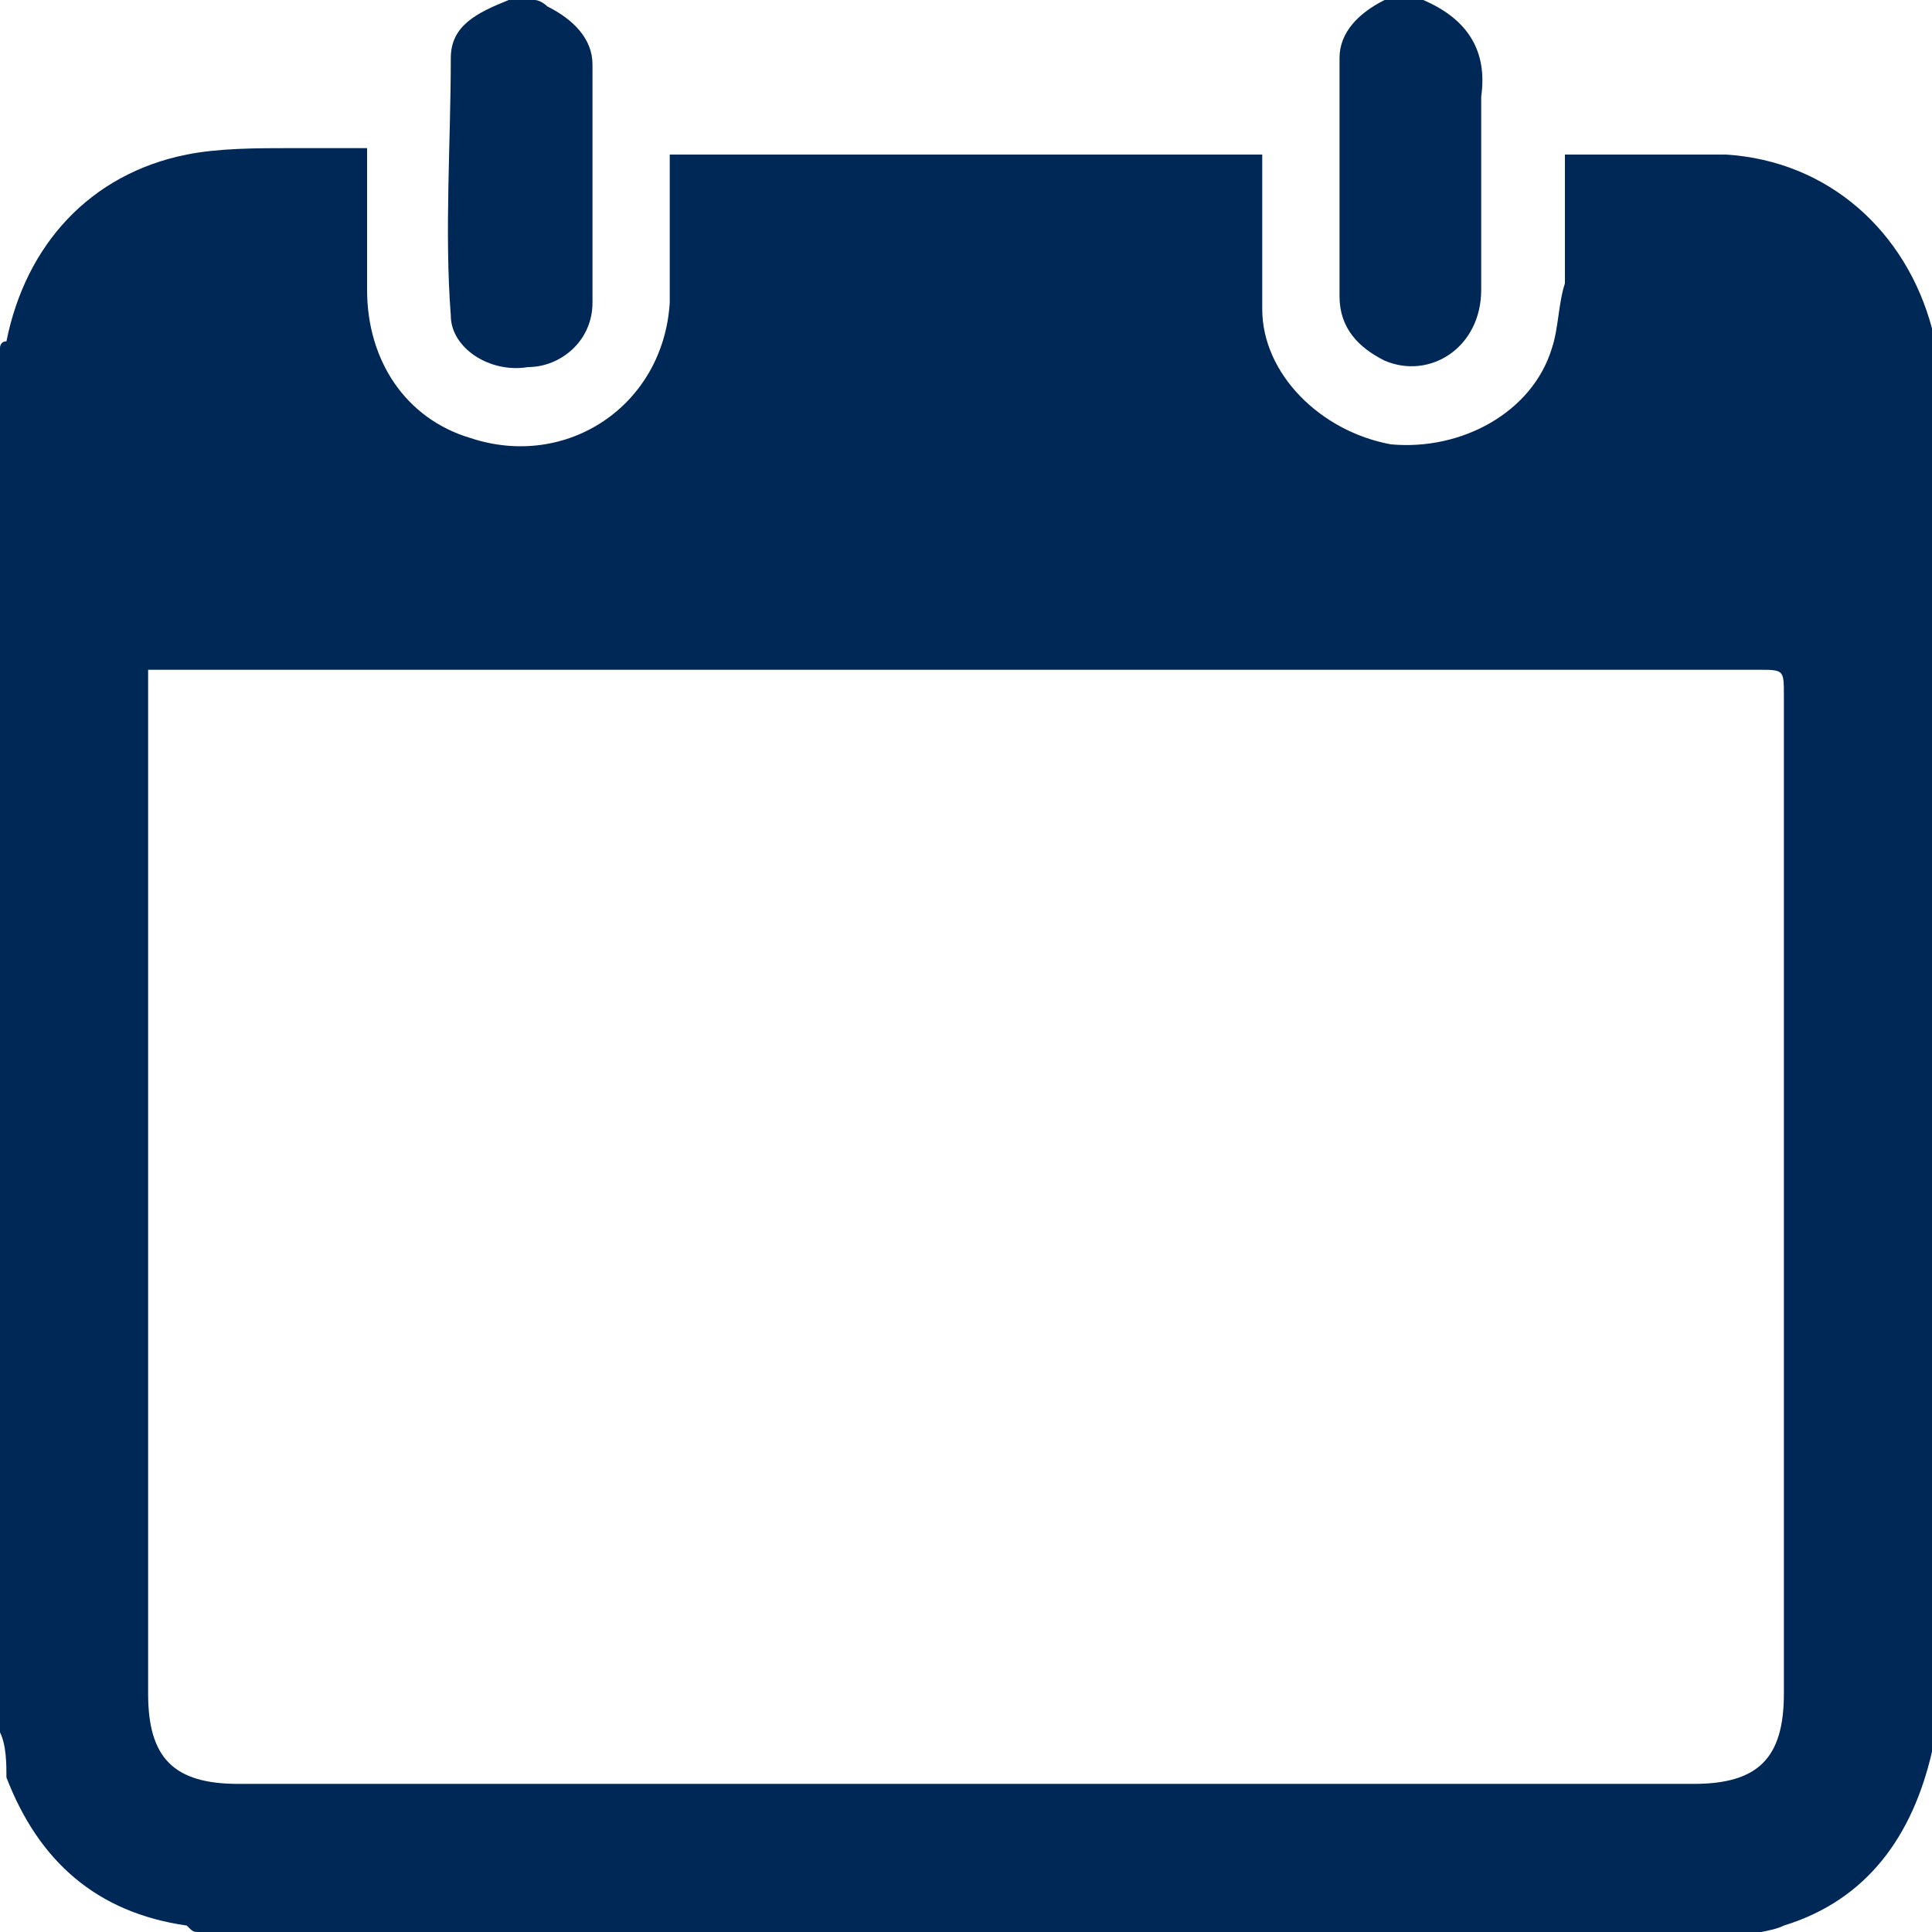 <?xml version="1.0" encoding="utf-8"?>
<!-- Generator: Adobe Illustrator 21.1.0, SVG Export Plug-In . SVG Version: 6.00 Build 0)  -->
<svg version="1.1" id="Capa_1" xmlns="http://www.w3.org/2000/svg" xmlns:xlink="http://www.w3.org/1999/xlink" x="0px" y="0px"
	 viewBox="0 0 30 30" style="enable-background:new 0 0 30 30;" xml:space="preserve">
<style type="text/css">
	.st0{opacity:0.3;}
	.st1{clip-path:url(#SVGID_2_);}
	.st2{fill:#E1E5E8;}
	.st3{fill:#FF8300;}
	.st4{fill:#002856;}
	.st5{fill:#00B3E3;}
	.st6{fill:none;stroke:#002856;stroke-width:5;stroke-miterlimit:10;}
	.st7{clip-path:url(#SVGID_4_);fill:#FFFFFF;}
	.st8{clip-path:url(#SVGID_4_);}
	.st9{opacity:0.4;}
	.st10{fill:none;}
	.st11{fill:#01A8D8;}
	.st12{fill:#A7A9AC;}
	.st13{fill:#FFFFFF;}
	.st14{clip-path:url(#SVGID_6_);fill:url(#SVGID_7_);}
	.st15{clip-path:url(#SVGID_6_);fill:url(#SVGID_8_);}
	.st16{clip-path:url(#SVGID_6_);}
	.st17{fill:#F69320;}
	.st18{fill:#07BCE4;}
	.st19{fill:#F89828;}
	.st20{fill-rule:evenodd;clip-rule:evenodd;fill:#002856;}
	.st21{fill:#676767;}
	.st22{fill:#F47621;}
	.st23{fill-rule:evenodd;clip-rule:evenodd;fill:#FFFFFF;stroke:#002856;stroke-miterlimit:10;}
	.st24{clip-path:url(#SVGID_12_);fill:#FFFFFF;}
	.st25{clip-path:url(#SVGID_18_);fill:#FFFFFF;}
	.st26{clip-path:url(#SVGID_22_);fill:#FFFFFF;}
	.st27{clip-path:url(#SVGID_24_);fill:#FFFFFF;}
	.st28{clip-path:url(#SVGID_26_);fill-rule:evenodd;clip-rule:evenodd;fill:#FFFFFF;}
	.st29{clip-path:url(#SVGID_28_);}
	.st30{opacity:0.9;}
	.st31{fill:#17415E;}
</style>
<g>
	<path class="st4" d="M0,26.9c0-7.2,0-14.3,0-21.5c0,0,0-0.1,0.1-0.1c0.3-1.5,1.3-2.6,2.8-2.9C3.4,2.3,4,2.3,4.5,2.3
		c0.4,0,0.8,0,1.2,0c0,0.1,0,0.2,0,0.4c0,0.6,0,1.2,0,1.8c0,1.1,0.6,2,1.6,2.3c1.5,0.5,3-0.5,3.1-2.1c0-0.7,0-1.3,0-2
		c0-0.1,0-0.2,0-0.3c3.1,0,6.1,0,9.2,0c0,0.1,0,0.2,0,0.3c0,0.7,0,1.4,0,2.1c0,1,0.9,1.9,2,2.1c1.1,0.1,2.2-0.5,2.5-1.5
		c0.1-0.3,0.1-0.7,0.2-1c0-0.7,0-1.3,0-2c0.9,0,1.7,0,2.5,0c1.6,0.1,2.8,1.2,3.2,2.7c0,0.1,0.1,0.2,0.1,0.4c0,7.2,0,14.3,0,21.5
		c0,0.1,0,0.1-0.1,0.2c-0.3,1.3-1,2.3-2.3,2.7c-0.2,0.1-0.5,0.1-0.7,0.2C19,30,11,30,3.1,30c-0.1,0-0.1,0-0.2-0.1
		c-1.4-0.2-2.3-1-2.8-2.3C0.1,27.4,0.1,27.1,0,26.9z M2.3,10.4c0,0.1,0,0.3,0,0.4c0,5.2,0,10.3,0,15.5c0,1,0.4,1.4,1.4,1.4
		c7.5,0,15,0,22.6,0c1,0,1.4-0.4,1.4-1.4c0-5.2,0-10.3,0-15.5c0-0.4,0-0.4-0.4-0.4c-8.2,0-16.4,0-24.6,0C2.6,10.4,2.5,10.4,2.3,10.4
		z"/>
	<path class="st20" d="M8.3,0c0.1,0,0.2,0.1,0.2,0.1C8.9,0.3,9.2,0.6,9.2,1c0,1.2,0,2.5,0,3.7c0,0.6-0.5,1-1,1C7.6,5.8,7,5.4,7,4.9
		c-0.1-1.3,0-2.7,0-4C7,0.4,7.4,0.2,7.9,0C8,0,8.2,0,8.3,0z"/>
	<path class="st20" d="M22.1,0c0.7,0.3,1,0.8,0.9,1.5c0,1,0,2,0,3c0,0.9-0.8,1.4-1.5,1.1c-0.4-0.2-0.7-0.5-0.7-1c0-1.2,0-2.5,0-3.7
		c0-0.4,0.3-0.7,0.7-0.9c0.1,0,0.2-0.1,0.2-0.1C21.8,0,22,0,22.1,0z"/>
</g>
</svg>
